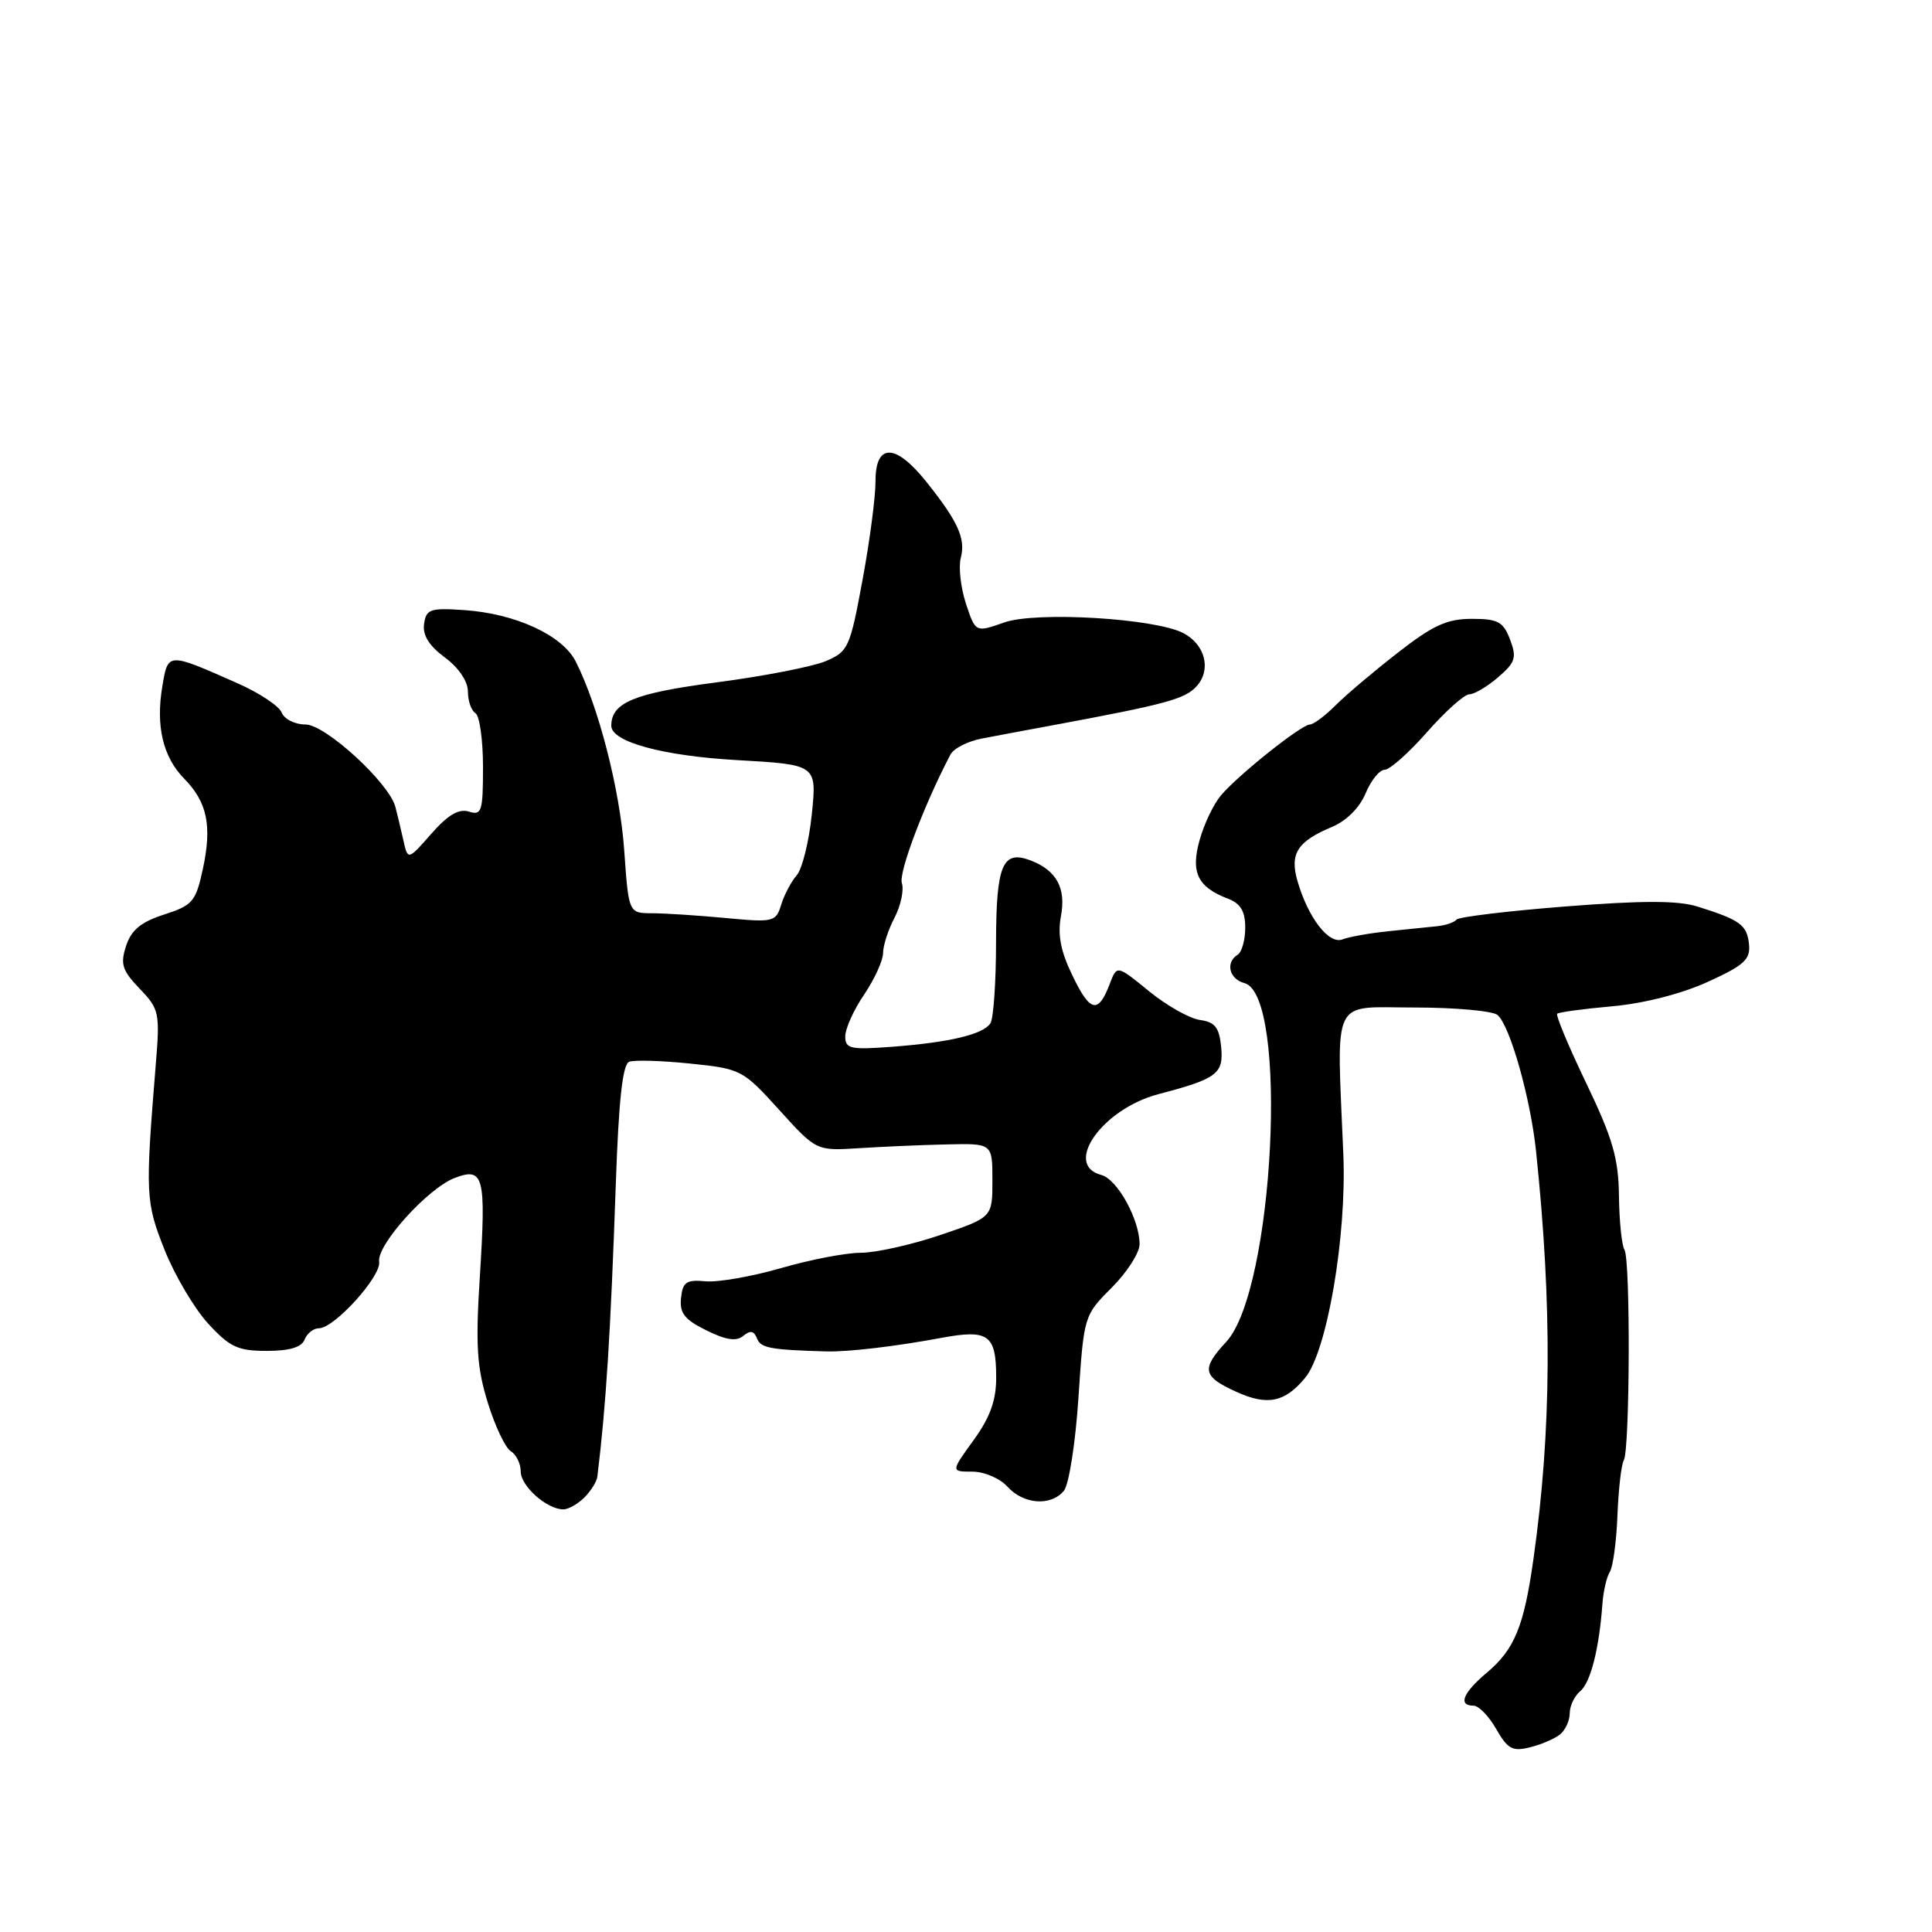 <?xml version="1.0" encoding="UTF-8" standalone="no"?>
<!DOCTYPE svg PUBLIC "-//W3C//DTD SVG 1.1//EN" "http://www.w3.org/Graphics/SVG/1.1/DTD/svg11.dtd" >
<svg xmlns="http://www.w3.org/2000/svg" xmlns:xlink="http://www.w3.org/1999/xlink" version="1.1" viewBox="0 0 256 256">
 <g >
 <path fill="currentColor"
d=" M 206.74 229.80 C 207.43 229.22 208.00 227.97 208.00 227.00 C 208.00 226.03 208.63 224.72 209.39 224.09 C 210.76 222.95 211.90 218.46 212.33 212.50 C 212.45 210.85 212.89 208.95 213.31 208.28 C 213.73 207.62 214.19 204.24 214.32 200.78 C 214.46 197.33 214.83 194.05 215.16 193.50 C 215.97 192.11 216.06 166.90 215.25 165.60 C 214.89 165.01 214.56 161.80 214.52 158.47 C 214.46 153.48 213.69 150.83 210.20 143.56 C 207.86 138.69 206.13 134.54 206.33 134.33 C 206.54 134.12 209.82 133.68 213.61 133.34 C 217.78 132.97 222.77 131.70 226.25 130.12 C 231.13 127.90 231.96 127.14 231.75 125.10 C 231.48 122.55 230.59 121.90 224.95 120.13 C 222.34 119.31 217.67 119.31 207.45 120.11 C 199.78 120.71 193.28 121.50 193.00 121.85 C 192.72 122.21 191.60 122.60 190.50 122.72 C 189.40 122.83 186.47 123.14 184.00 123.39 C 181.53 123.64 178.78 124.13 177.90 124.47 C 176.08 125.19 173.32 121.61 171.91 116.70 C 170.88 113.10 171.93 111.48 176.50 109.57 C 178.41 108.77 180.16 107.02 180.95 105.12 C 181.66 103.41 182.80 102.00 183.47 102.00 C 184.15 102.00 186.68 99.75 189.10 97.00 C 191.52 94.25 194.04 92.00 194.69 92.00 C 195.35 92.00 197.07 90.98 198.51 89.74 C 200.80 87.77 201.00 87.14 200.09 84.74 C 199.19 82.38 198.49 82.00 195.01 82.00 C 191.75 82.00 189.86 82.86 185.24 86.47 C 182.08 88.92 178.36 92.07 176.96 93.47 C 175.57 94.86 174.04 96.00 173.57 96.00 C 172.45 96.00 164.01 102.73 161.76 105.42 C 160.80 106.56 159.53 109.22 158.95 111.33 C 157.75 115.61 158.70 117.55 162.71 119.08 C 164.39 119.72 165.00 120.75 165.00 122.92 C 165.00 124.55 164.55 126.16 164.00 126.50 C 162.35 127.52 162.87 129.73 164.88 130.26 C 170.79 131.80 168.82 170.96 162.49 177.79 C 159.13 181.42 159.33 182.40 163.88 184.45 C 167.96 186.29 170.25 185.81 172.93 182.58 C 175.84 179.08 178.45 163.85 178.00 153.00 C 177.12 131.70 176.25 133.50 187.39 133.50 C 192.83 133.50 197.80 133.95 198.44 134.50 C 200.09 135.93 202.79 145.49 203.53 152.50 C 205.69 173.07 205.59 189.55 203.20 206.50 C 201.94 215.51 200.69 218.55 197.00 221.65 C 193.84 224.31 193.16 226.00 195.25 226.01 C 195.94 226.01 197.29 227.41 198.26 229.11 C 199.78 231.77 200.42 232.11 202.76 231.52 C 204.26 231.15 206.05 230.37 206.74 229.80 Z  M 77.43 198.43 C 78.29 197.56 79.07 196.33 79.15 195.68 C 80.31 186.20 80.90 176.81 81.60 156.83 C 81.98 145.78 82.50 141.02 83.37 140.69 C 84.05 140.43 87.69 140.54 91.46 140.93 C 98.19 141.62 98.43 141.75 103.25 147.07 C 108.17 152.50 108.17 152.50 113.83 152.14 C 116.95 151.94 122.20 151.71 125.50 151.64 C 131.50 151.50 131.50 151.50 131.50 156.41 C 131.50 161.31 131.50 161.31 124.56 163.66 C 120.74 164.95 116.01 166.00 114.05 166.00 C 112.09 166.00 107.35 166.91 103.50 168.03 C 99.65 169.14 95.15 169.93 93.50 169.78 C 90.95 169.54 90.46 169.87 90.24 172.00 C 90.03 173.99 90.71 174.86 93.60 176.28 C 96.20 177.57 97.57 177.77 98.49 177.01 C 99.41 176.24 99.92 176.34 100.31 177.36 C 100.79 178.62 102.08 178.86 109.50 179.07 C 112.38 179.15 118.69 178.40 124.71 177.28 C 130.99 176.11 132.00 176.84 132.00 182.55 C 132.00 185.58 131.19 187.82 128.99 190.85 C 125.99 195.00 125.99 195.00 128.84 195.00 C 130.42 195.00 132.50 195.89 133.50 197.00 C 135.63 199.35 139.25 199.61 140.97 197.54 C 141.64 196.73 142.51 191.19 142.90 185.19 C 143.62 174.36 143.63 174.30 147.31 170.62 C 149.34 168.59 151.00 166.00 151.00 164.87 C 151.00 161.59 148.05 156.25 145.93 155.69 C 140.82 154.36 146.07 146.93 153.50 144.98 C 161.28 142.94 162.15 142.28 161.81 138.74 C 161.56 136.15 161.00 135.43 159.00 135.15 C 157.62 134.96 154.59 133.25 152.25 131.34 C 148.00 127.87 148.00 127.87 147.06 130.34 C 145.53 134.37 144.47 134.16 142.15 129.36 C 140.54 126.07 140.12 123.89 140.58 121.40 C 141.28 117.67 140.00 115.32 136.53 114.00 C 132.84 112.60 132.00 114.61 131.98 124.87 C 131.98 130.17 131.64 135.00 131.23 135.60 C 130.25 137.07 125.84 138.12 118.25 138.70 C 112.66 139.12 112.00 138.97 112.00 137.32 C 112.00 136.30 113.12 133.81 114.50 131.79 C 115.87 129.76 117.00 127.29 117.01 126.30 C 117.01 125.31 117.69 123.19 118.53 121.60 C 119.36 120.00 119.80 117.93 119.50 117.00 C 119.06 115.61 122.45 106.63 125.93 100.00 C 126.36 99.17 128.24 98.21 130.11 97.86 C 131.97 97.50 136.20 96.71 139.50 96.10 C 154.47 93.32 157.02 92.63 158.55 90.94 C 160.53 88.76 159.72 85.45 156.84 83.91 C 153.15 81.94 137.30 80.98 133.06 82.48 C 129.26 83.82 129.26 83.82 127.99 79.98 C 127.30 77.87 126.99 75.14 127.31 73.91 C 127.98 71.36 126.94 69.07 122.67 63.75 C 118.64 58.72 116.00 58.72 116.01 63.75 C 116.02 65.81 115.24 71.73 114.28 76.90 C 112.62 85.87 112.40 86.35 109.37 87.62 C 107.62 88.35 101.09 89.62 94.86 90.43 C 84.01 91.85 81.00 93.10 81.00 96.17 C 81.00 98.30 87.82 100.16 97.69 100.72 C 108.24 101.32 108.24 101.32 107.57 107.89 C 107.20 111.50 106.30 115.14 105.57 115.98 C 104.84 116.82 103.91 118.57 103.51 119.88 C 102.81 122.17 102.51 122.24 96.14 121.64 C 92.49 121.30 88.10 121.01 86.40 121.01 C 83.30 121.00 83.30 121.00 82.71 112.64 C 82.14 104.63 79.33 93.68 76.29 87.66 C 74.53 84.17 68.30 81.30 61.50 80.84 C 57.00 80.53 56.47 80.72 56.19 82.68 C 55.98 84.16 56.85 85.57 58.94 87.11 C 60.78 88.47 62.00 90.28 62.00 91.63 C 62.00 92.87 62.45 94.16 63.00 94.50 C 63.55 94.84 64.00 98.05 64.00 101.63 C 64.00 107.53 63.83 108.08 62.13 107.54 C 60.80 107.12 59.35 107.97 57.15 110.48 C 54.04 114.02 54.04 114.02 53.43 111.26 C 53.09 109.74 52.62 107.79 52.39 106.91 C 51.54 103.72 43.12 96.00 40.49 96.00 C 39.08 96.00 37.67 95.29 37.33 94.43 C 37.00 93.56 34.36 91.81 31.46 90.53 C 22.17 86.42 22.27 86.41 21.51 90.94 C 20.62 96.20 21.59 100.31 24.41 103.18 C 27.46 106.29 28.11 109.41 26.89 115.10 C 25.94 119.48 25.55 119.95 21.75 121.18 C 18.70 122.16 17.40 123.22 16.71 125.33 C 15.92 127.74 16.18 128.58 18.51 131.01 C 21.11 133.73 21.21 134.18 20.63 141.18 C 19.24 158.25 19.29 159.28 21.81 165.62 C 23.15 168.99 25.75 173.38 27.57 175.37 C 30.44 178.50 31.51 179.00 35.34 179.00 C 38.37 179.00 39.97 178.52 40.36 177.50 C 40.68 176.68 41.54 176.00 42.27 176.00 C 44.30 176.00 50.54 169.11 50.24 167.19 C 49.89 164.97 56.73 157.40 60.29 156.07 C 64.11 154.63 64.42 155.85 63.58 169.18 C 63.00 178.27 63.19 181.20 64.63 185.85 C 65.59 188.96 66.96 191.86 67.69 192.30 C 68.41 192.74 69.00 193.95 69.00 194.99 C 69.00 196.92 72.47 200.00 74.65 200.00 C 75.31 200.00 76.56 199.29 77.43 198.43 Z "/>
</g>
</svg>
